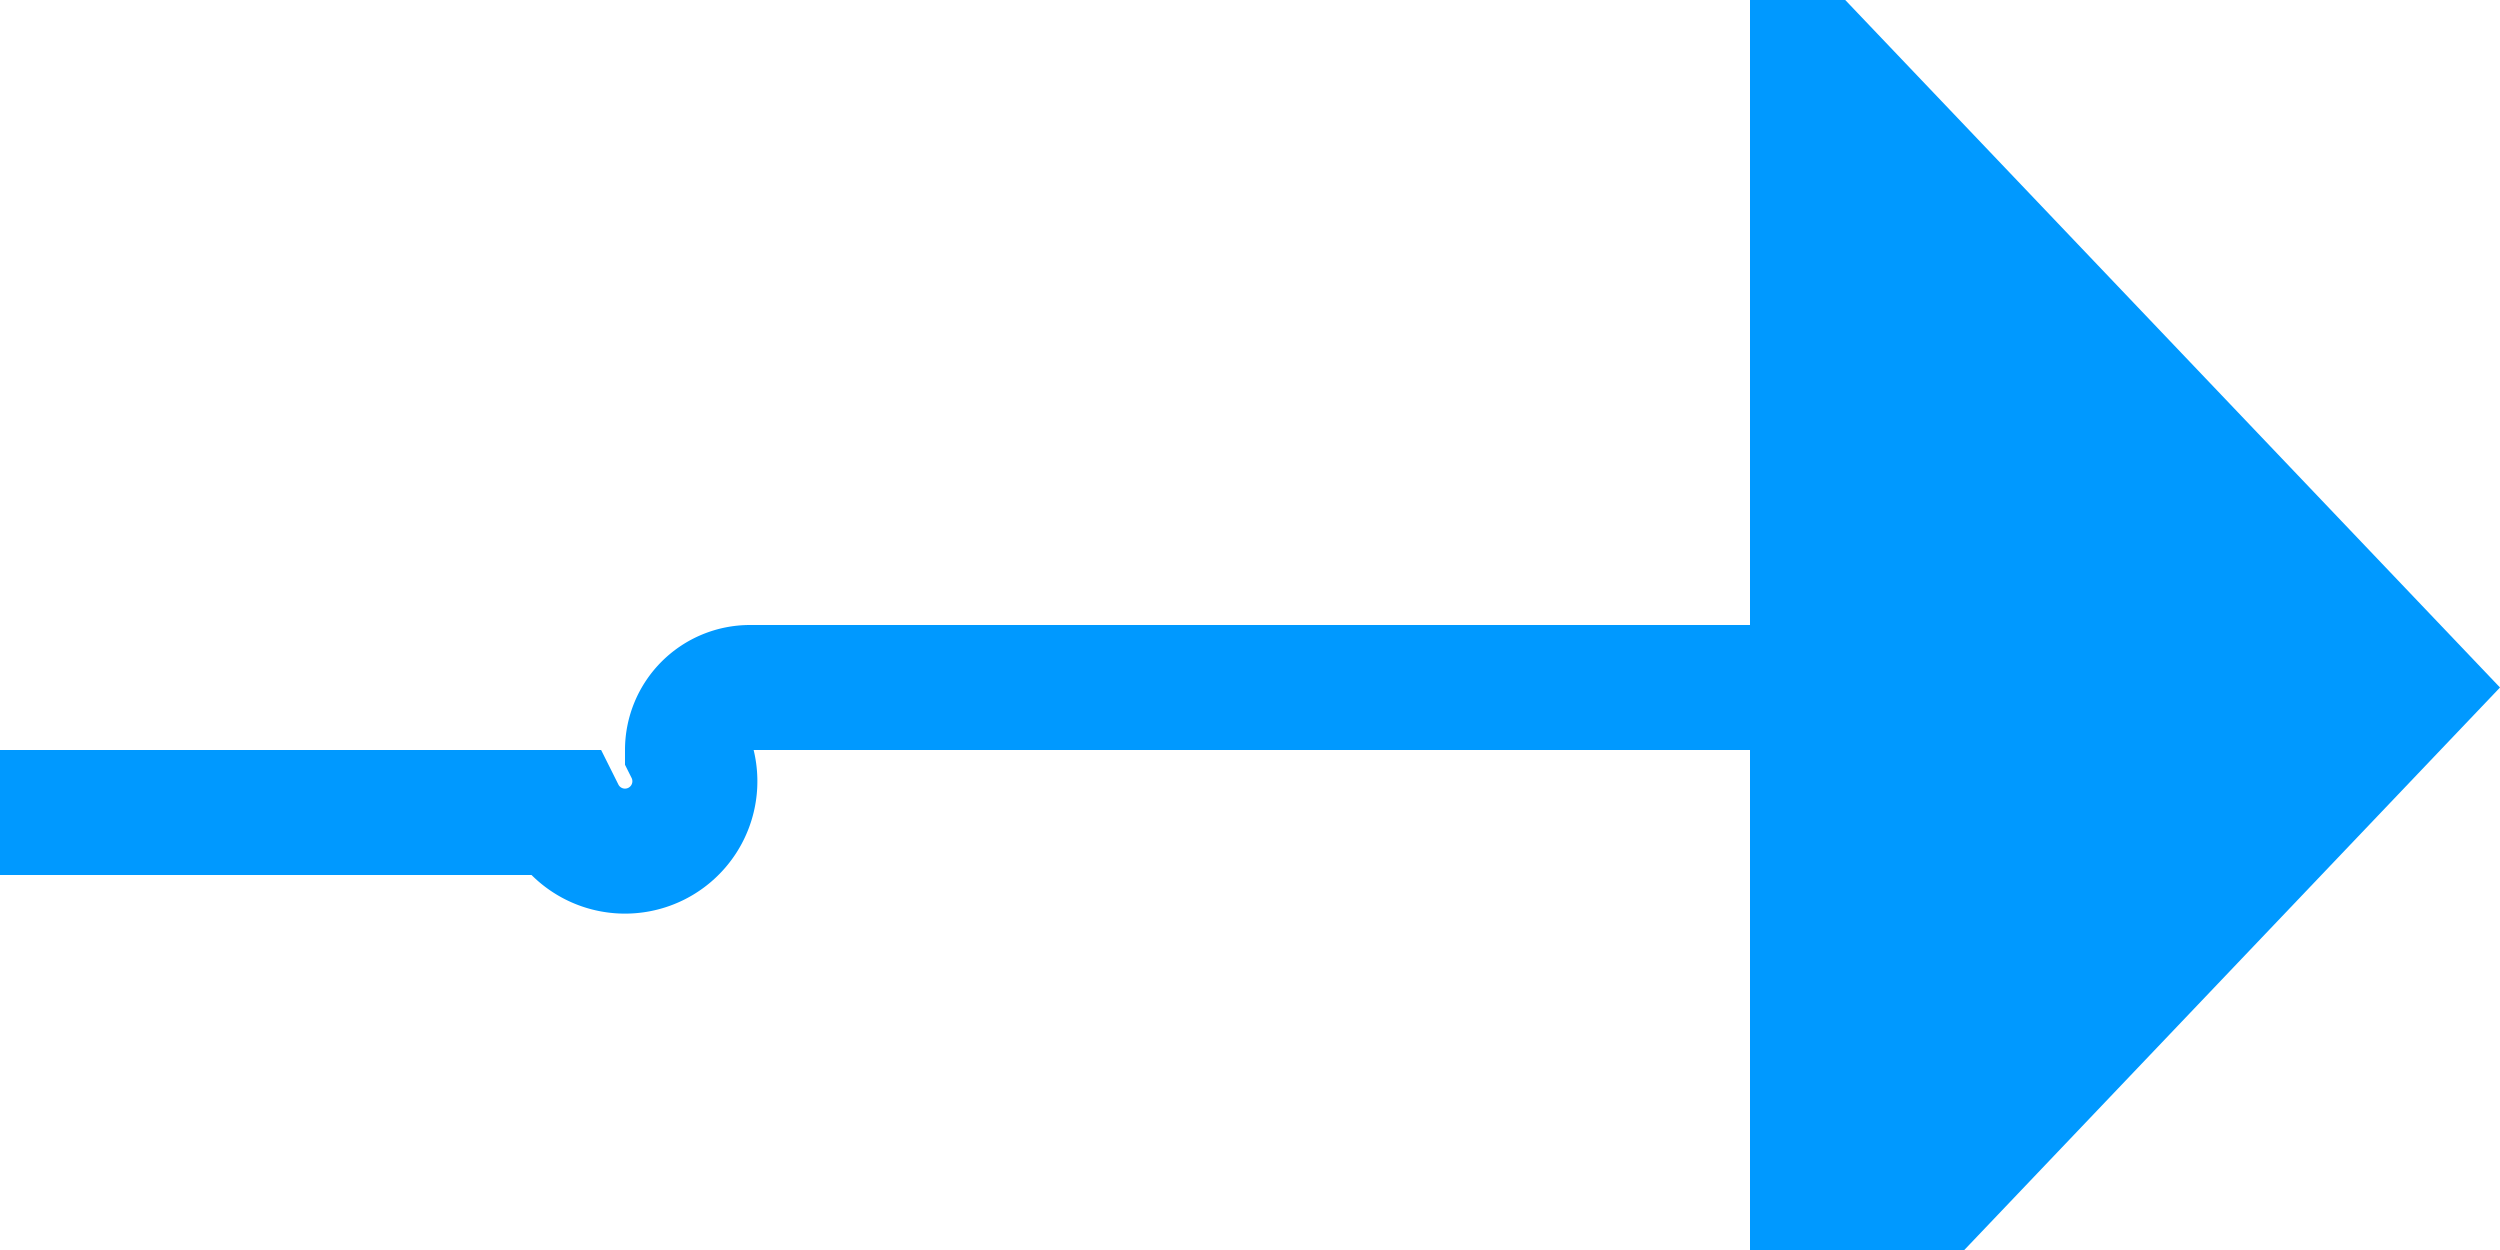 ﻿<?xml version="1.0" encoding="utf-8"?>
<svg version="1.1" xmlns:xlink="http://www.w3.org/1999/xlink" width="20px" height="10px" preserveAspectRatio="xMinYMid meet" viewBox="255 158  20 8" xmlns="http://www.w3.org/2000/svg">
  <path d="M 200 163.5  L 259.5 163.5  A 0.5 0.5 0 0 0 260.5 163 A 0.5 0.5 0 0 1 261 162.5 L 270 162.5  " stroke-width="1" stroke="#0099ff" fill="none" />
  <path d="M 269 168.8  L 275 162.5  L 269 156.2  L 269 168.8  Z " fill-rule="nonzero" fill="#0099ff" stroke="none" />
</svg>